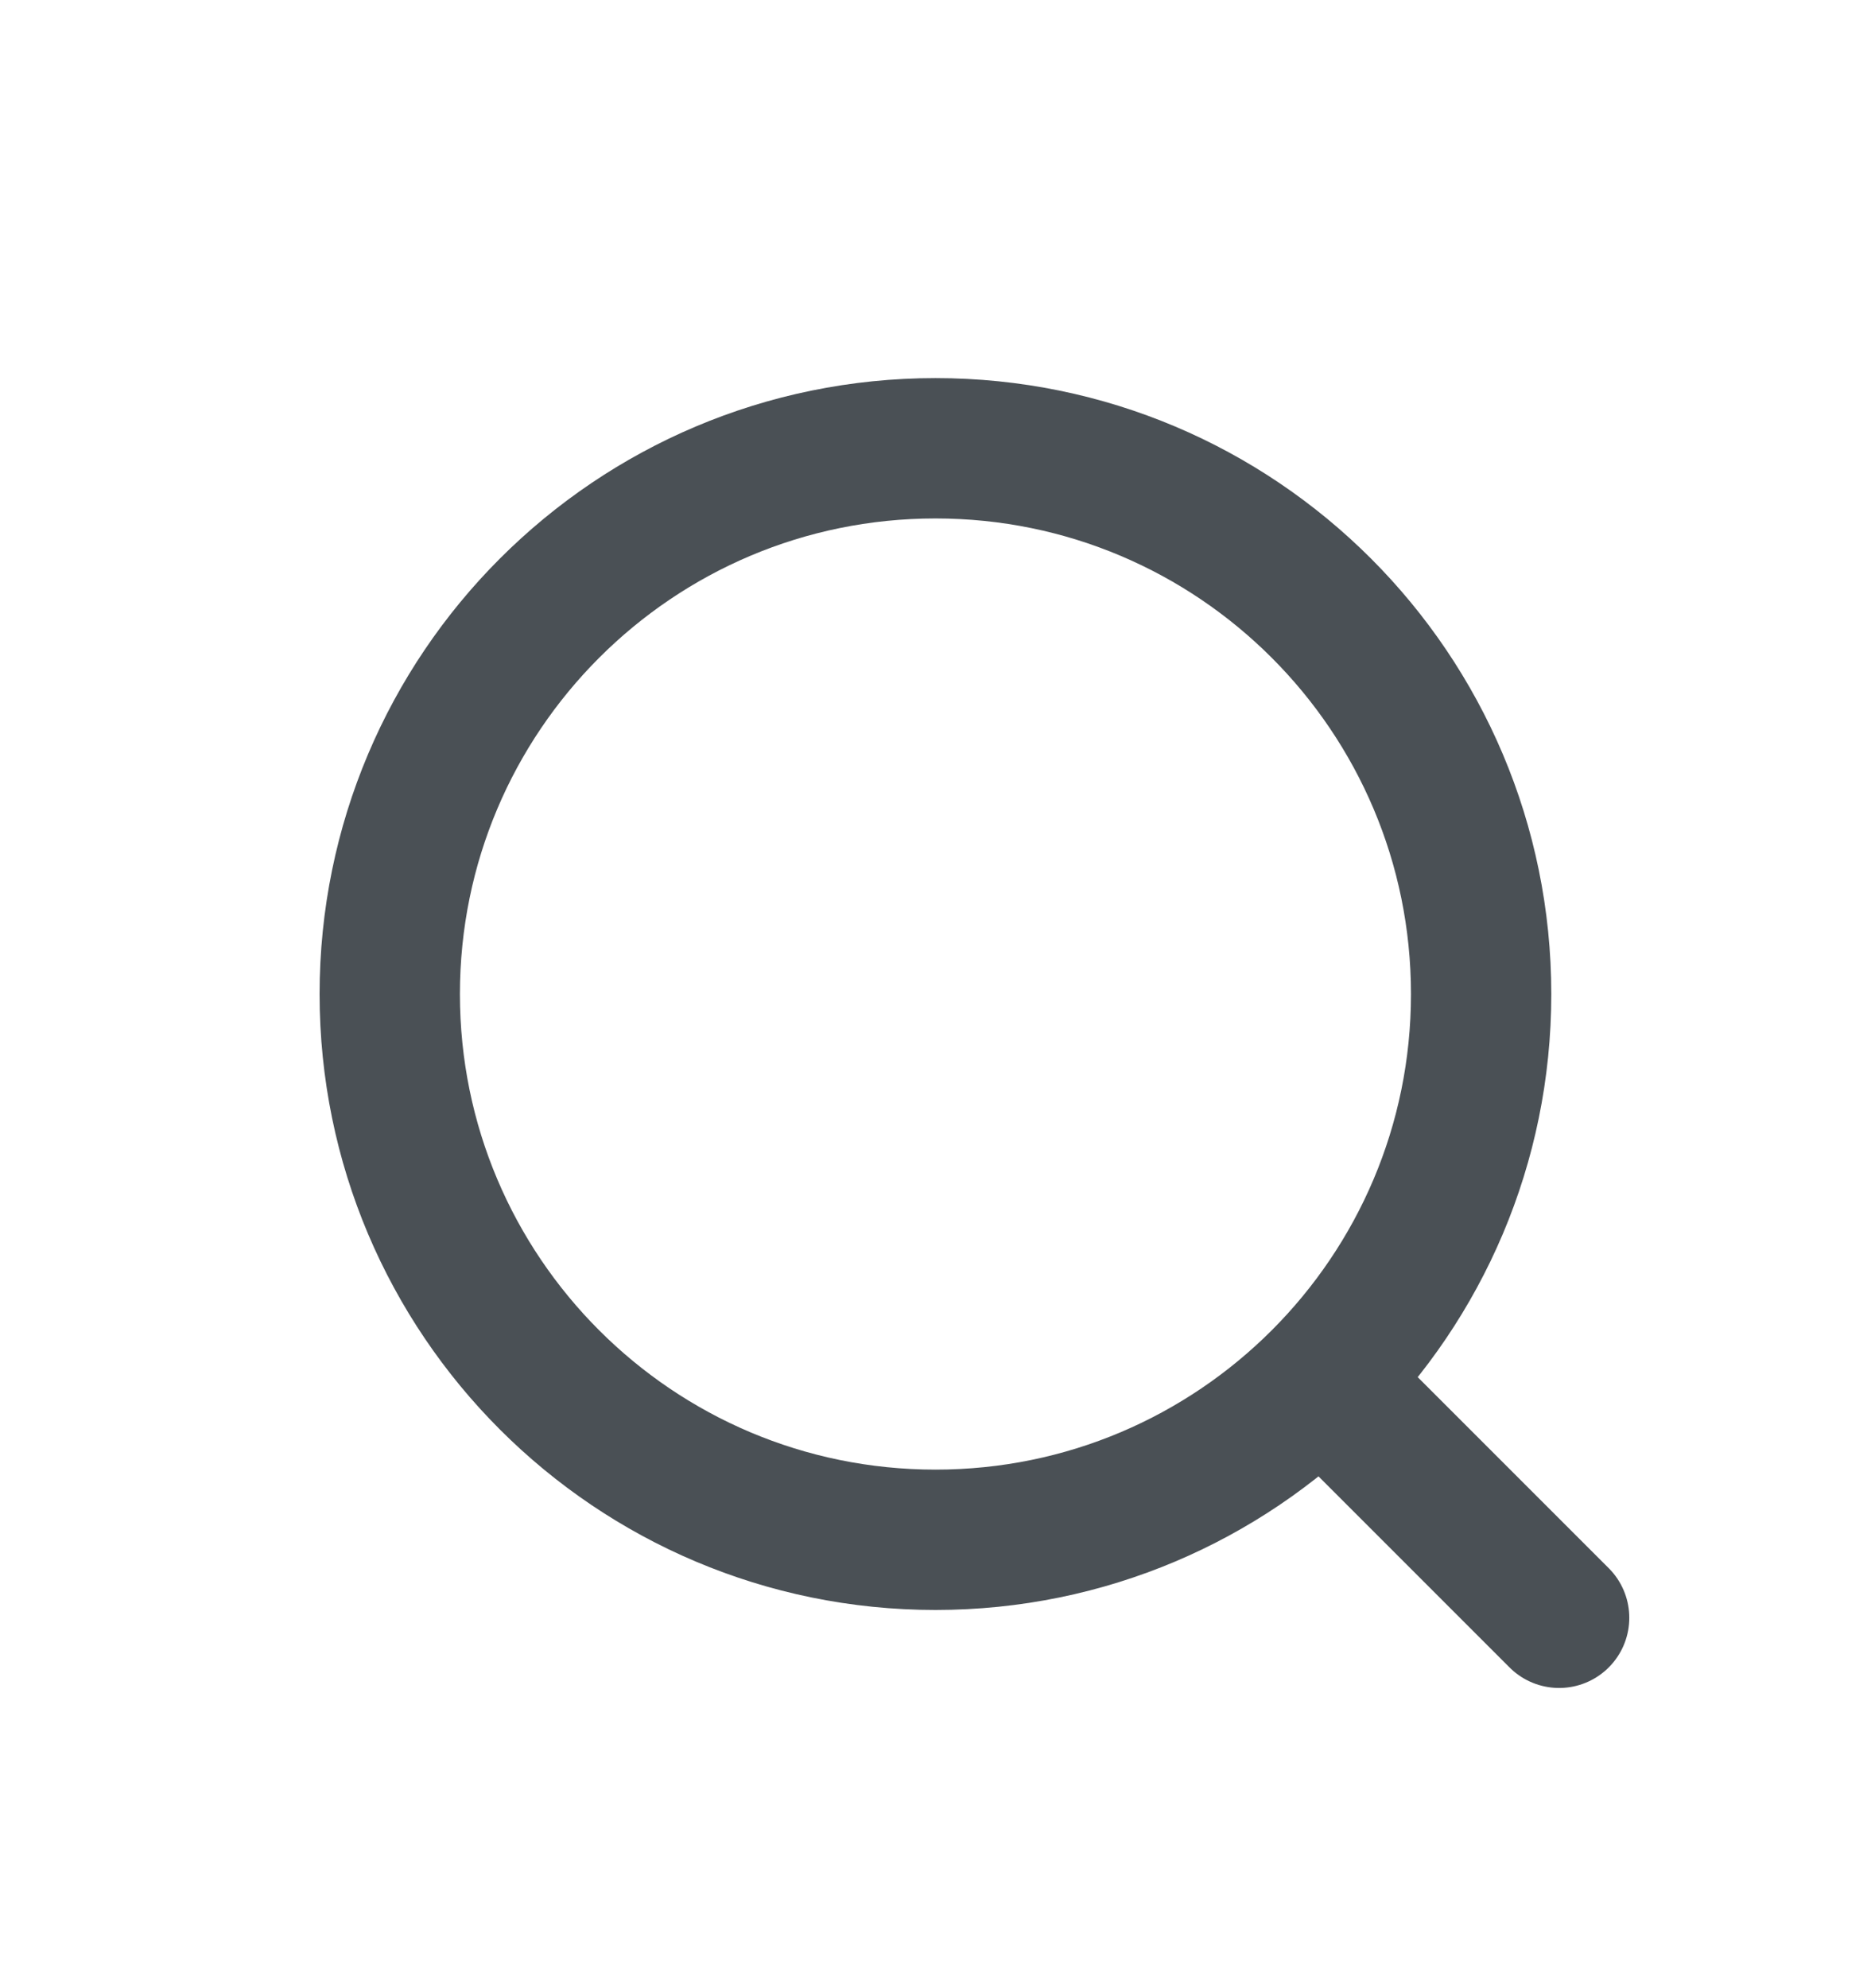 <svg width="16" height="17" viewBox="0 0 16 17" fill="none" xmlns="http://www.w3.org/2000/svg">
<path d="M11.333 11.833L13.333 13.833M12.666 8.5C12.666 11.077 10.577 13.166 8 13.166C5.422 13.166 3.333 11.077 3.333 8.5C3.333 5.922 5.422 3.833 8 3.833C10.577 3.833 12.666 5.922 12.666 8.5Z" stroke="#4A5055" stroke-width="1.2" stroke-linecap="round" stroke-linejoin="round"/>
</svg>

